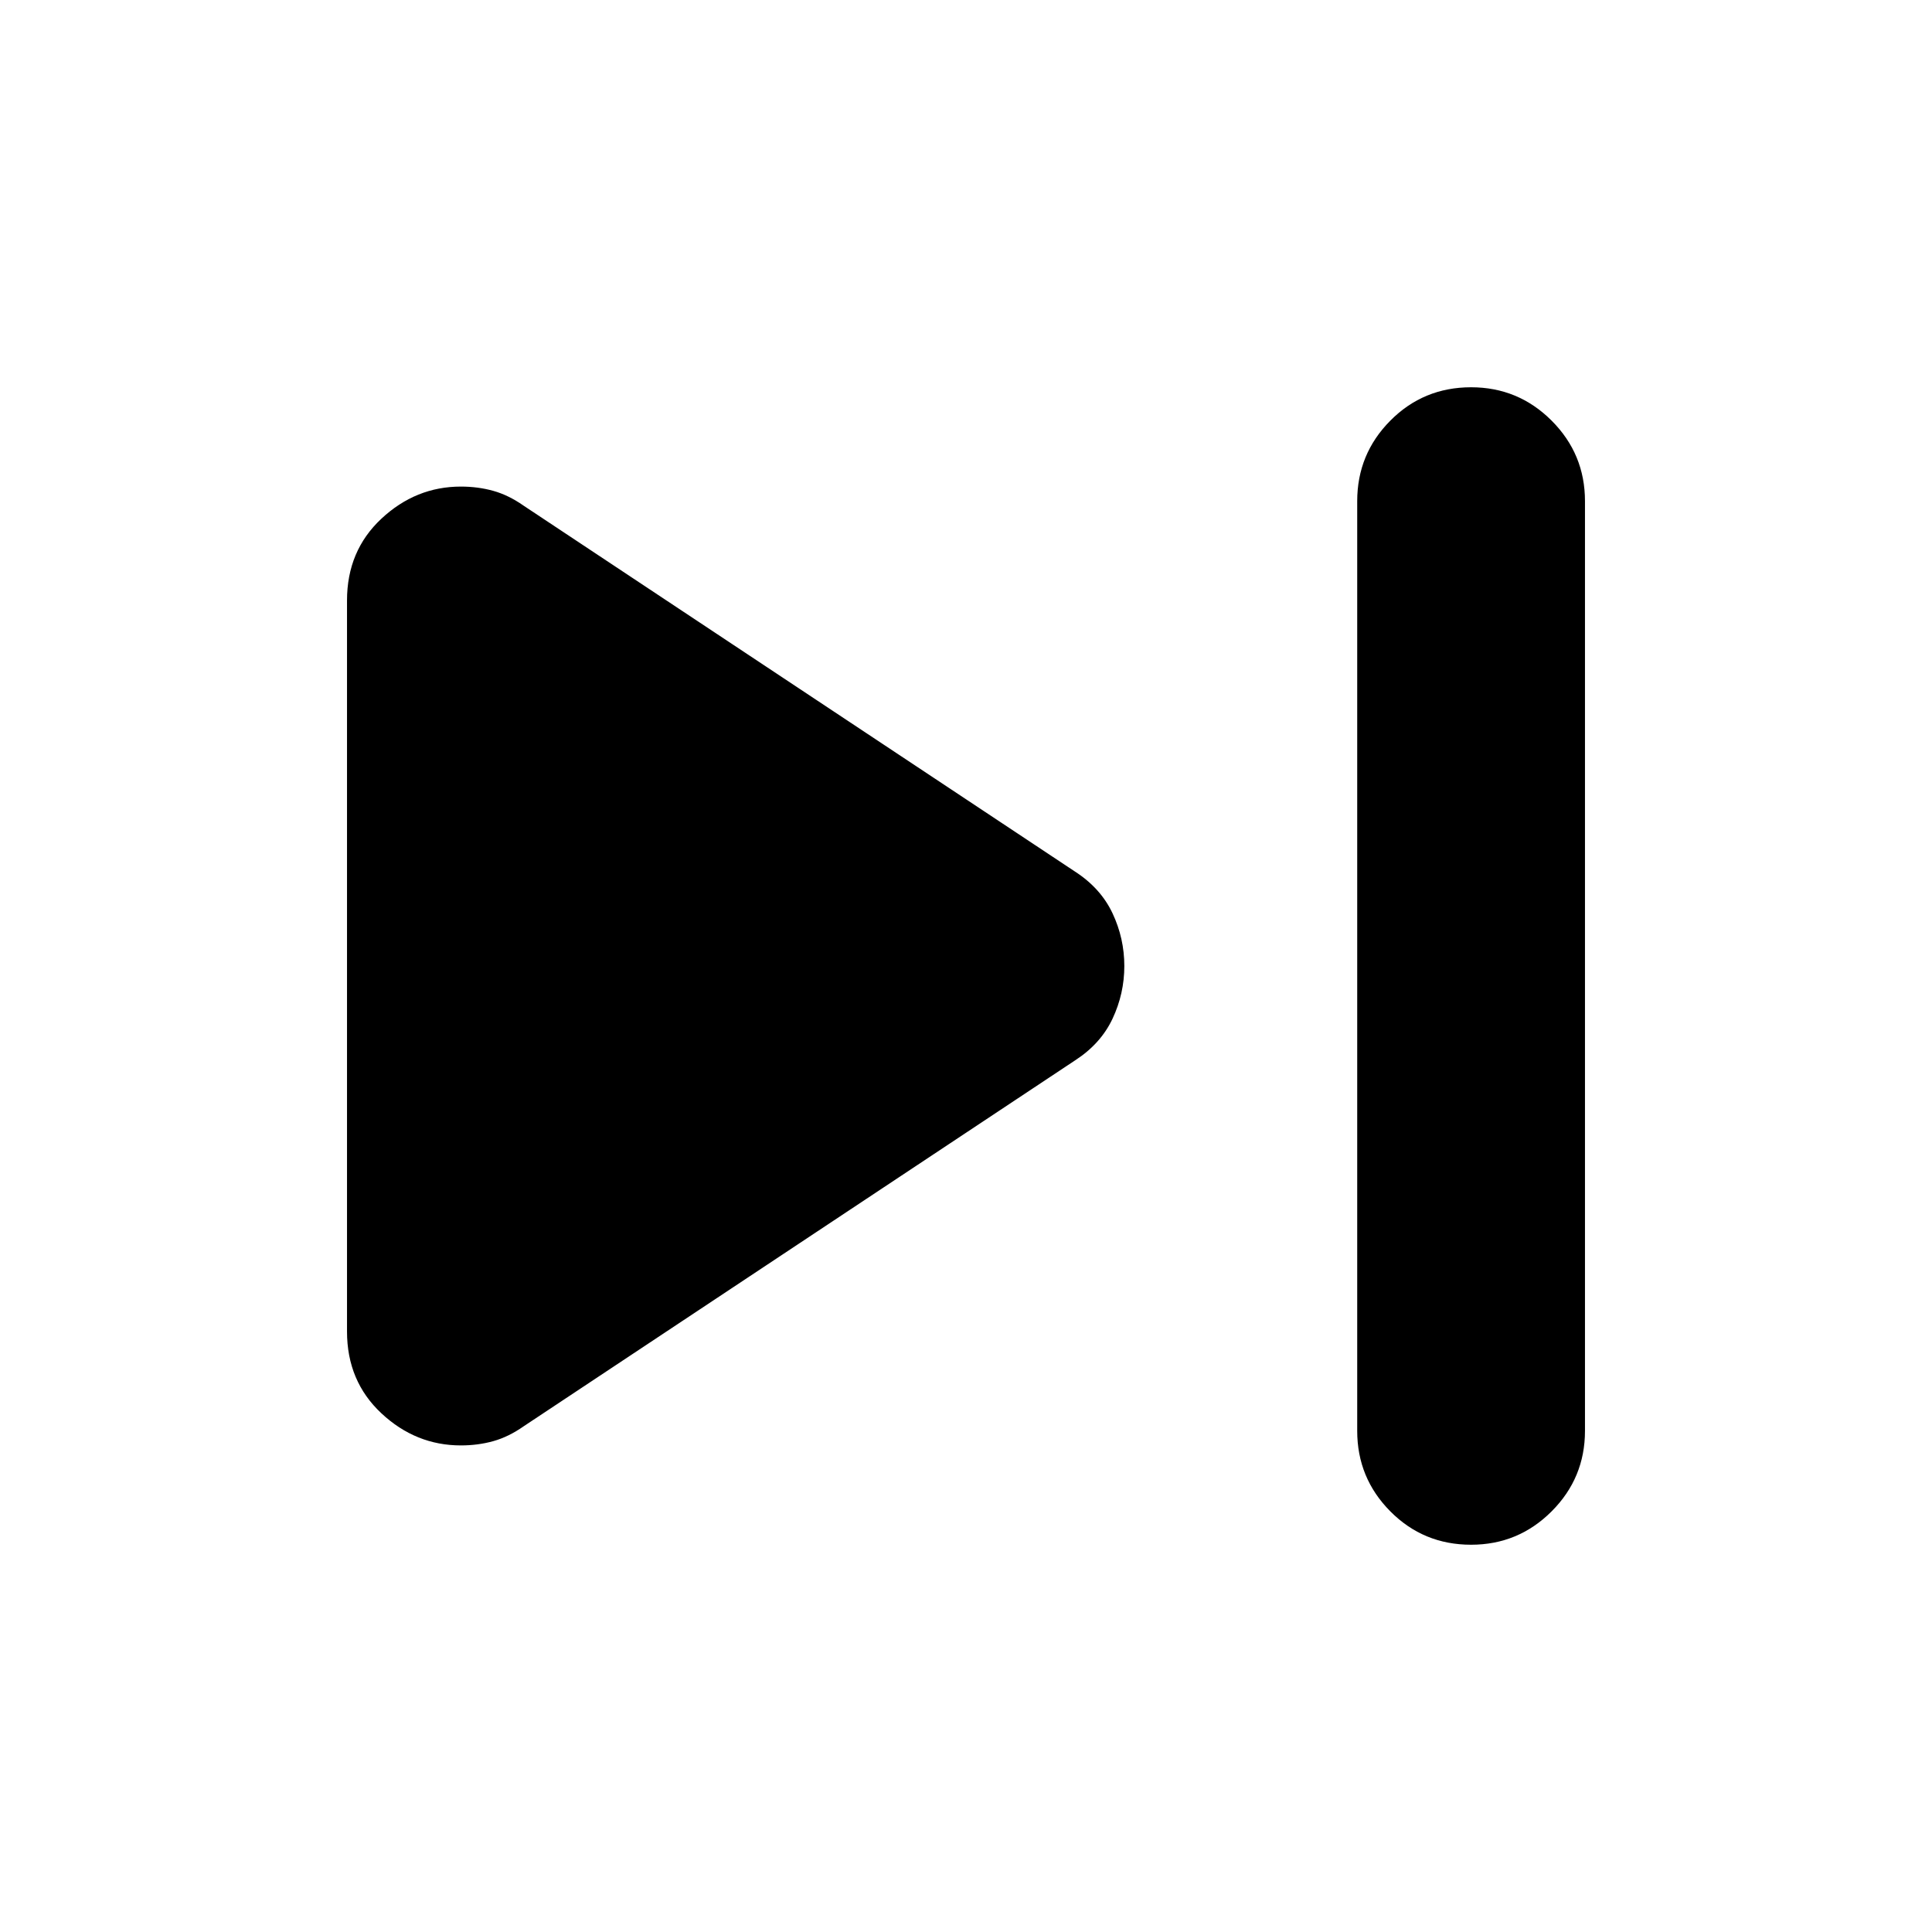<svg xmlns="http://www.w3.org/2000/svg" height="24" viewBox="0 -960 960 960" width="24"><path d="M674.39-249.02v-461.96q0-23.43 16.46-40.01 16.45-16.58 40.13-16.58 23.43 0 40.01 16.58t16.58 40.01v461.96q0 23.43-16.58 40.01t-40.01 16.58q-23.68 0-40.13-16.58-16.46-16.58-16.46-40.01Zm-501.96-49.35v-363.26q0-24.67 17.08-40.63t39.51-15.96q8.48 0 16.08 2.12 7.6 2.12 15.07 7.36l274.07 181.87q12.72 8.24 18.58 20.7 5.85 12.45 5.85 26.17 0 13.72-5.85 26.17-5.86 12.46-18.58 20.7L260.17-251.26q-7.47 5.24-15.07 7.36-7.6 2.12-16.08 2.12-22.43 0-39.51-15.96t-17.08-40.63Z"/></svg>